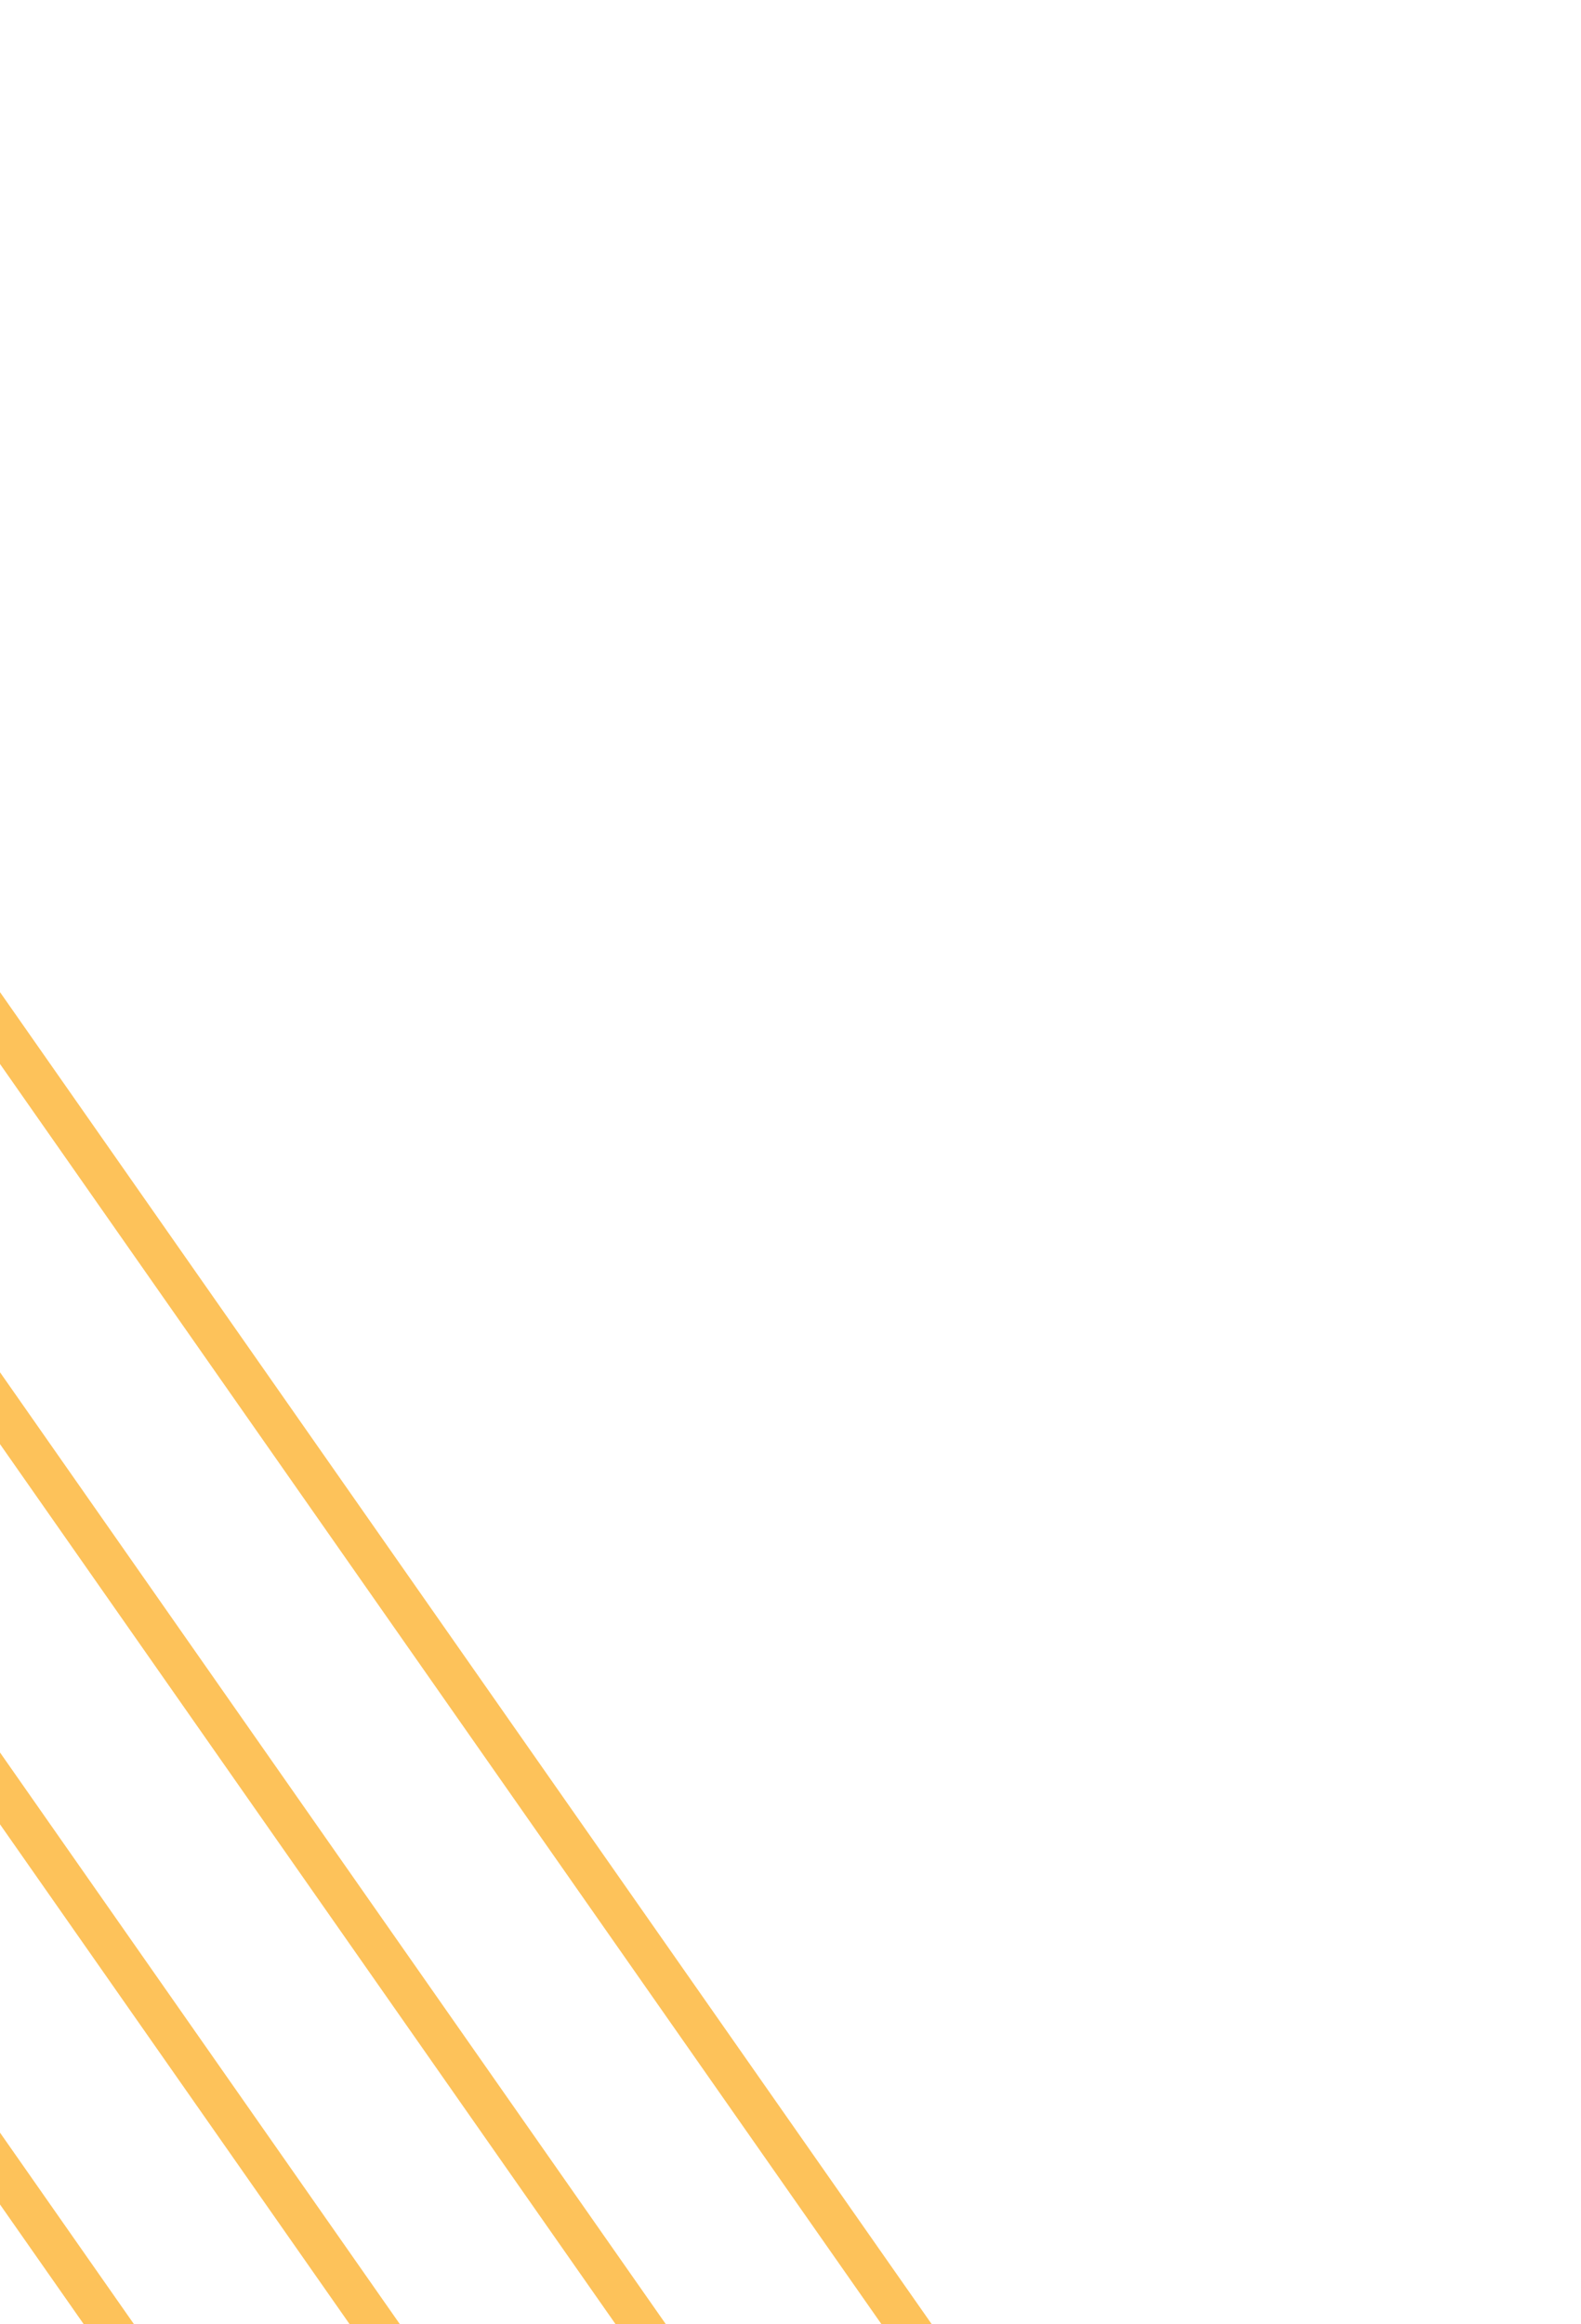 <svg width="211" height="310" viewBox="0 0 211 310" fill="none" xmlns="http://www.w3.org/2000/svg">
<path fill-rule="evenodd" clip-rule="evenodd" d="M-447.499 0L-143.885 433.847L-148.386 437L-452 3.153L-447.499 0Z" fill="#FDC25A"/>
<path fill-rule="evenodd" clip-rule="evenodd" d="M-412.003 0L-108.399 433.847L-112.9 437L-416.503 3.153L-412.003 0Z" fill="#FDC25A"/>
<path fill-rule="evenodd" clip-rule="evenodd" d="M-376.516 0L-72.912 433.847L-77.413 437L-381.017 3.153L-376.516 0Z" fill="#FDC25A"/>
<path fill-rule="evenodd" clip-rule="evenodd" d="M-341.03 0L-37.426 433.847L-41.927 437L-345.53 3.153L-341.03 0Z" fill="#FDC25A"/>
<path fill-rule="evenodd" clip-rule="evenodd" d="M-305.543 0L-1.929 433.847L-6.43 437L-310.044 3.153L-305.543 0Z" fill="#FDC25A"/>
<path fill-rule="evenodd" clip-rule="evenodd" d="M-270.057 0L33.558 433.847L29.057 437L-274.557 3.153L-270.057 0Z" fill="#FDC25A"/>
<path fill-rule="evenodd" clip-rule="evenodd" d="M-234.57 0L69.044 433.847L64.543 437L-239.071 3.153L-234.57 0Z" fill="#FDC25A"/>
<path fill-rule="evenodd" clip-rule="evenodd" d="M-199.073 0L104.53 433.847L100.03 437L-203.574 3.153L-199.073 0Z" fill="#FDC25A"/>
<path fill-rule="evenodd" clip-rule="evenodd" d="M-163.587 0L140.017 433.847L135.516 437L-168.088 3.153L-163.587 0Z" fill="#FDC25A"/>
<path fill-rule="evenodd" clip-rule="evenodd" d="M-128.1 0L175.514 433.847L171.013 437L-132.601 3.153L-128.1 0Z" fill="#FDC25A"/>
<path fill-rule="evenodd" clip-rule="evenodd" d="M-92.614 0L211 433.847L206.499 437L-97.115 3.153L-92.614 0Z" fill="#FDC25A"/>
</svg>
